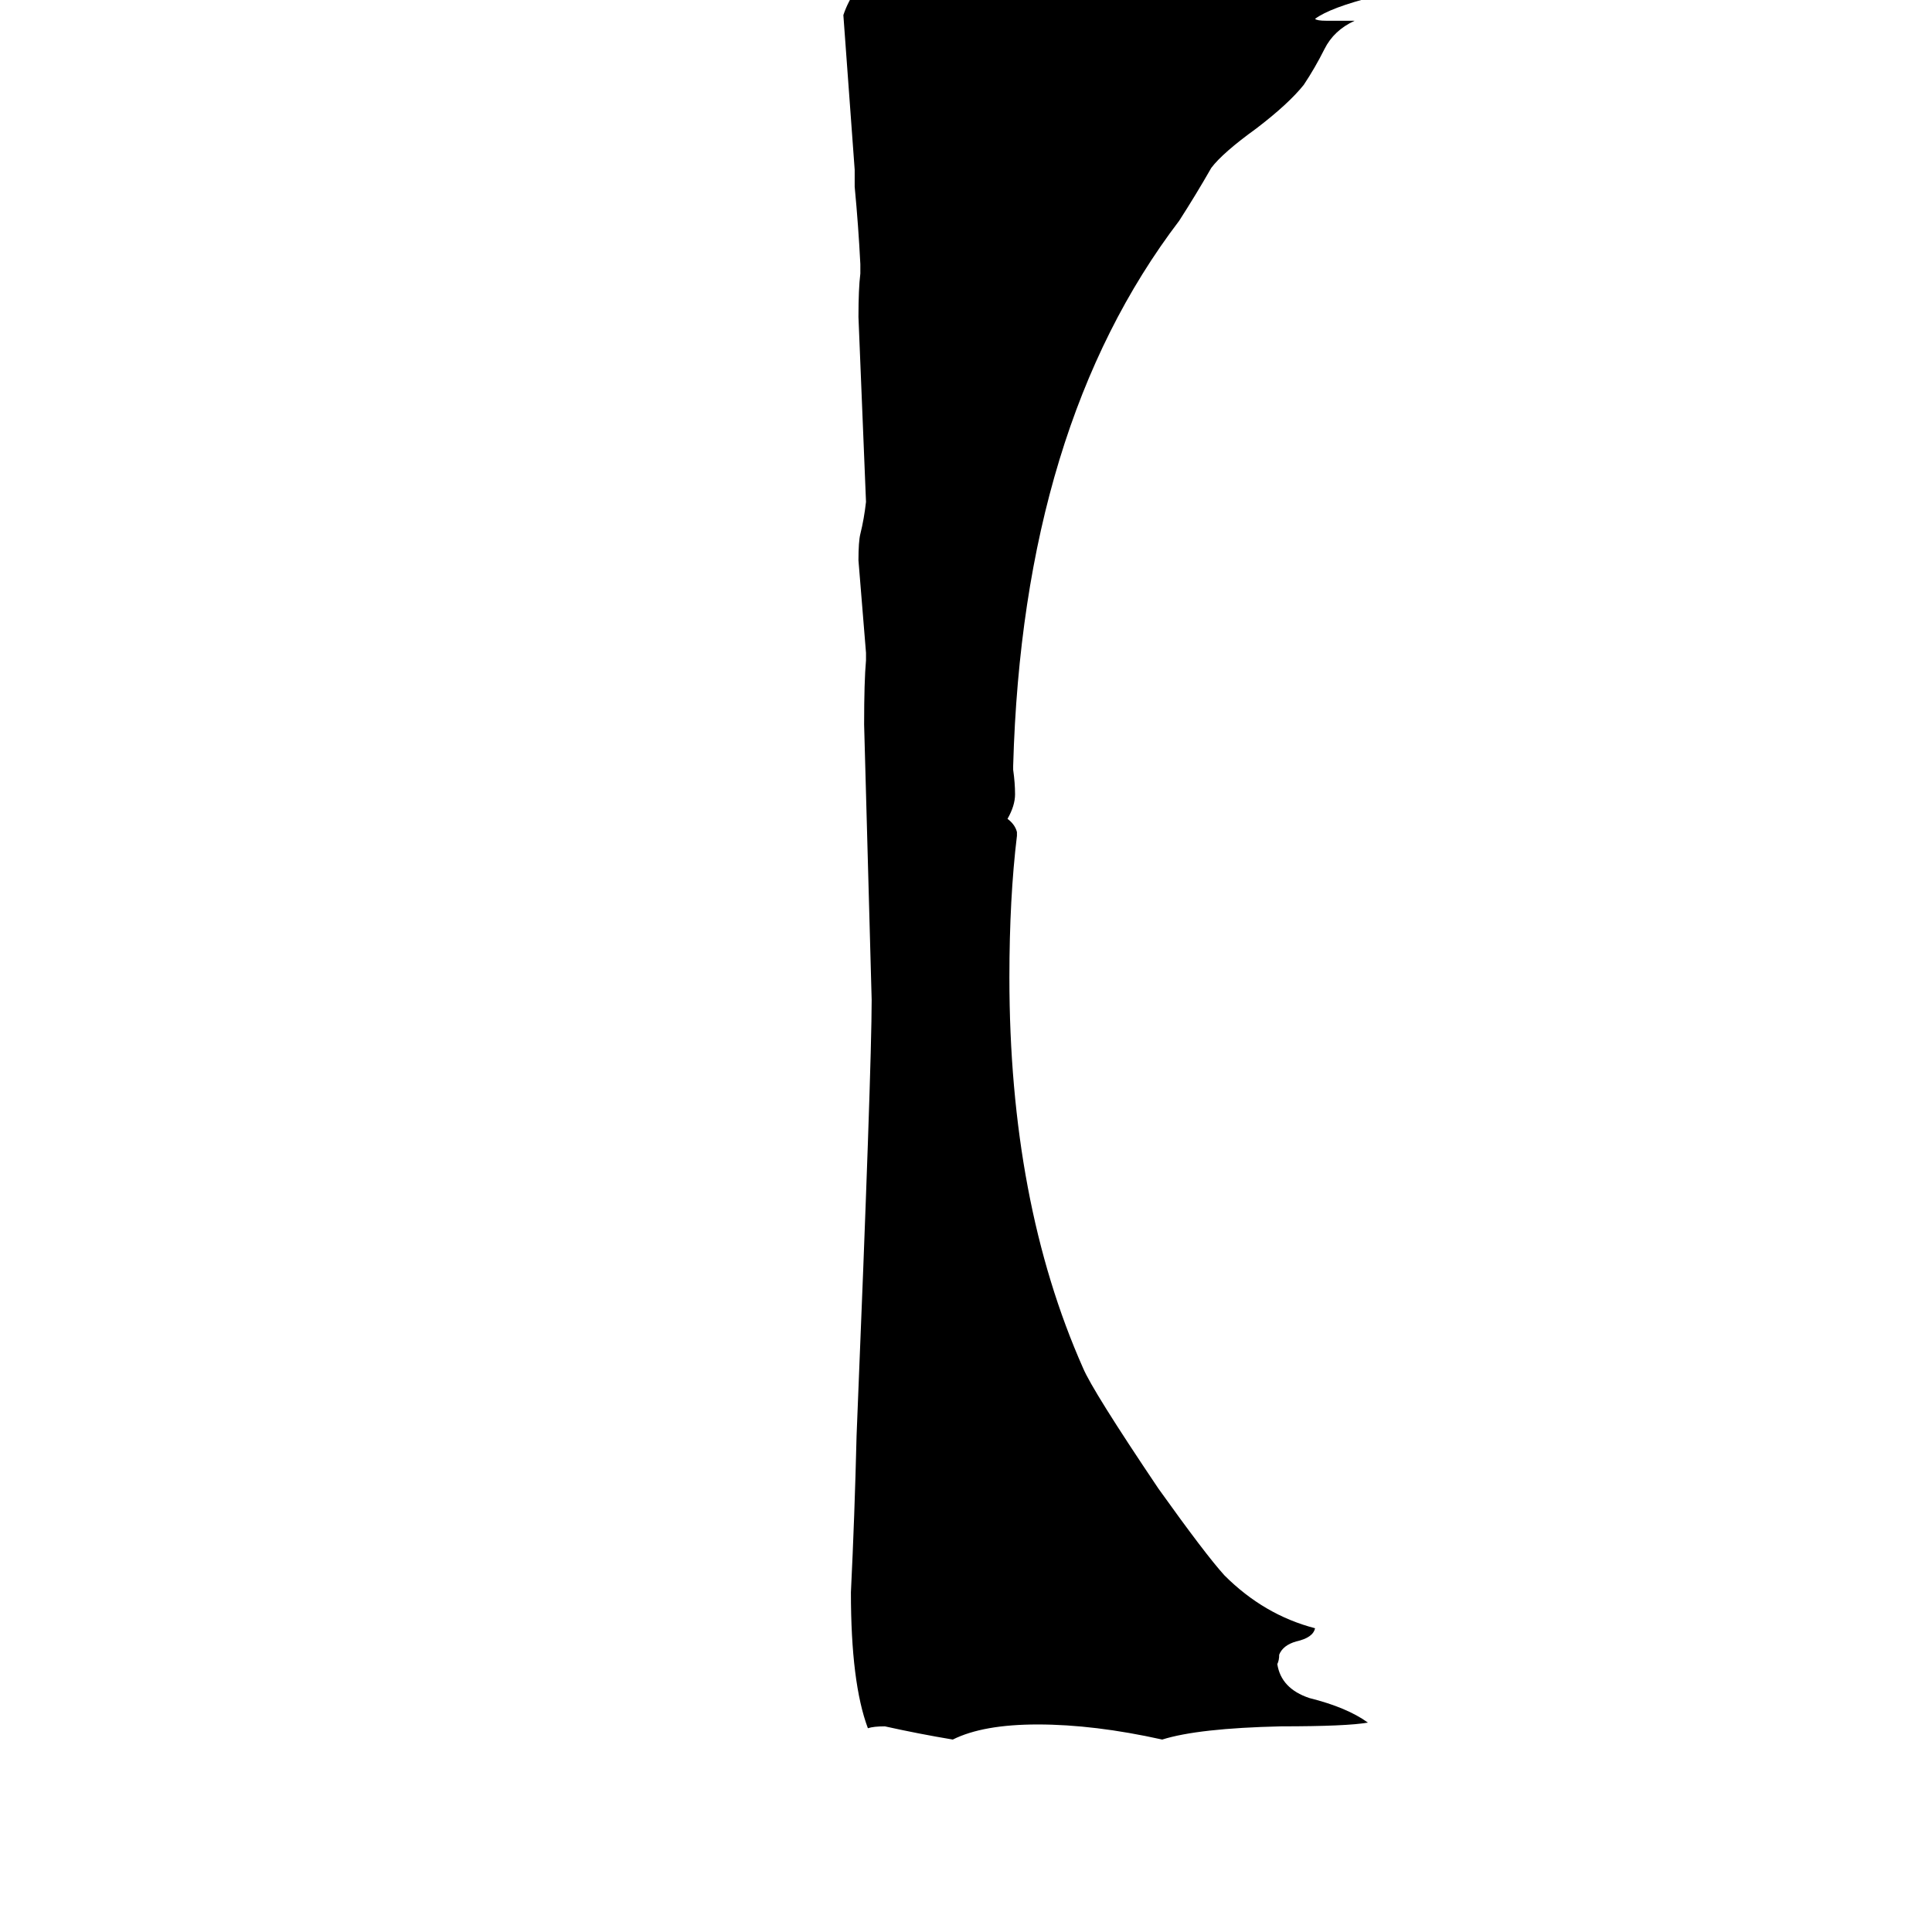 <svg xmlns="http://www.w3.org/2000/svg" viewBox="0 -800 1024 1024">
	<path fill="#000000" d="M539 -359V-357Q535 -324 535 -282Q535 -163 574 -75Q579 -63 614 -11Q639 24 649 35Q670 56 697 63Q696 68 687 70Q680 72 678 77Q678 80 677 82Q679 95 694 100Q714 105 725 113Q714 115 679 115Q635 116 616 122Q580 114 550 114Q521 114 505 122Q487 119 469 115Q463 115 460 116Q451 92 451 44Q453 3 454 -39Q462 -234 462 -270Q460 -343 458 -416Q458 -439 459 -450V-454Q457 -478 455 -503Q455 -513 456 -517Q458 -525 459 -534Q457 -583 455 -632Q455 -647 456 -655V-660Q455 -680 453 -701V-710Q450 -751 447 -792Q452 -807 466 -818H468Q474 -817 479 -816H481Q488 -819 495 -822H497Q521 -818 542 -813Q556 -813 560 -815Q563 -815 573 -819Q600 -817 629 -815Q657 -814 684 -807Q703 -813 741 -813H758Q750 -807 729 -802Q705 -796 697 -790Q698 -789 703 -789H718Q707 -784 702 -774Q697 -764 691 -755Q683 -745 666 -732Q648 -719 642 -711Q634 -697 625 -683Q542 -574 537 -394V-392Q538 -385 538 -379Q538 -373 534 -366Q538 -363 539 -359Z"/>
</svg>